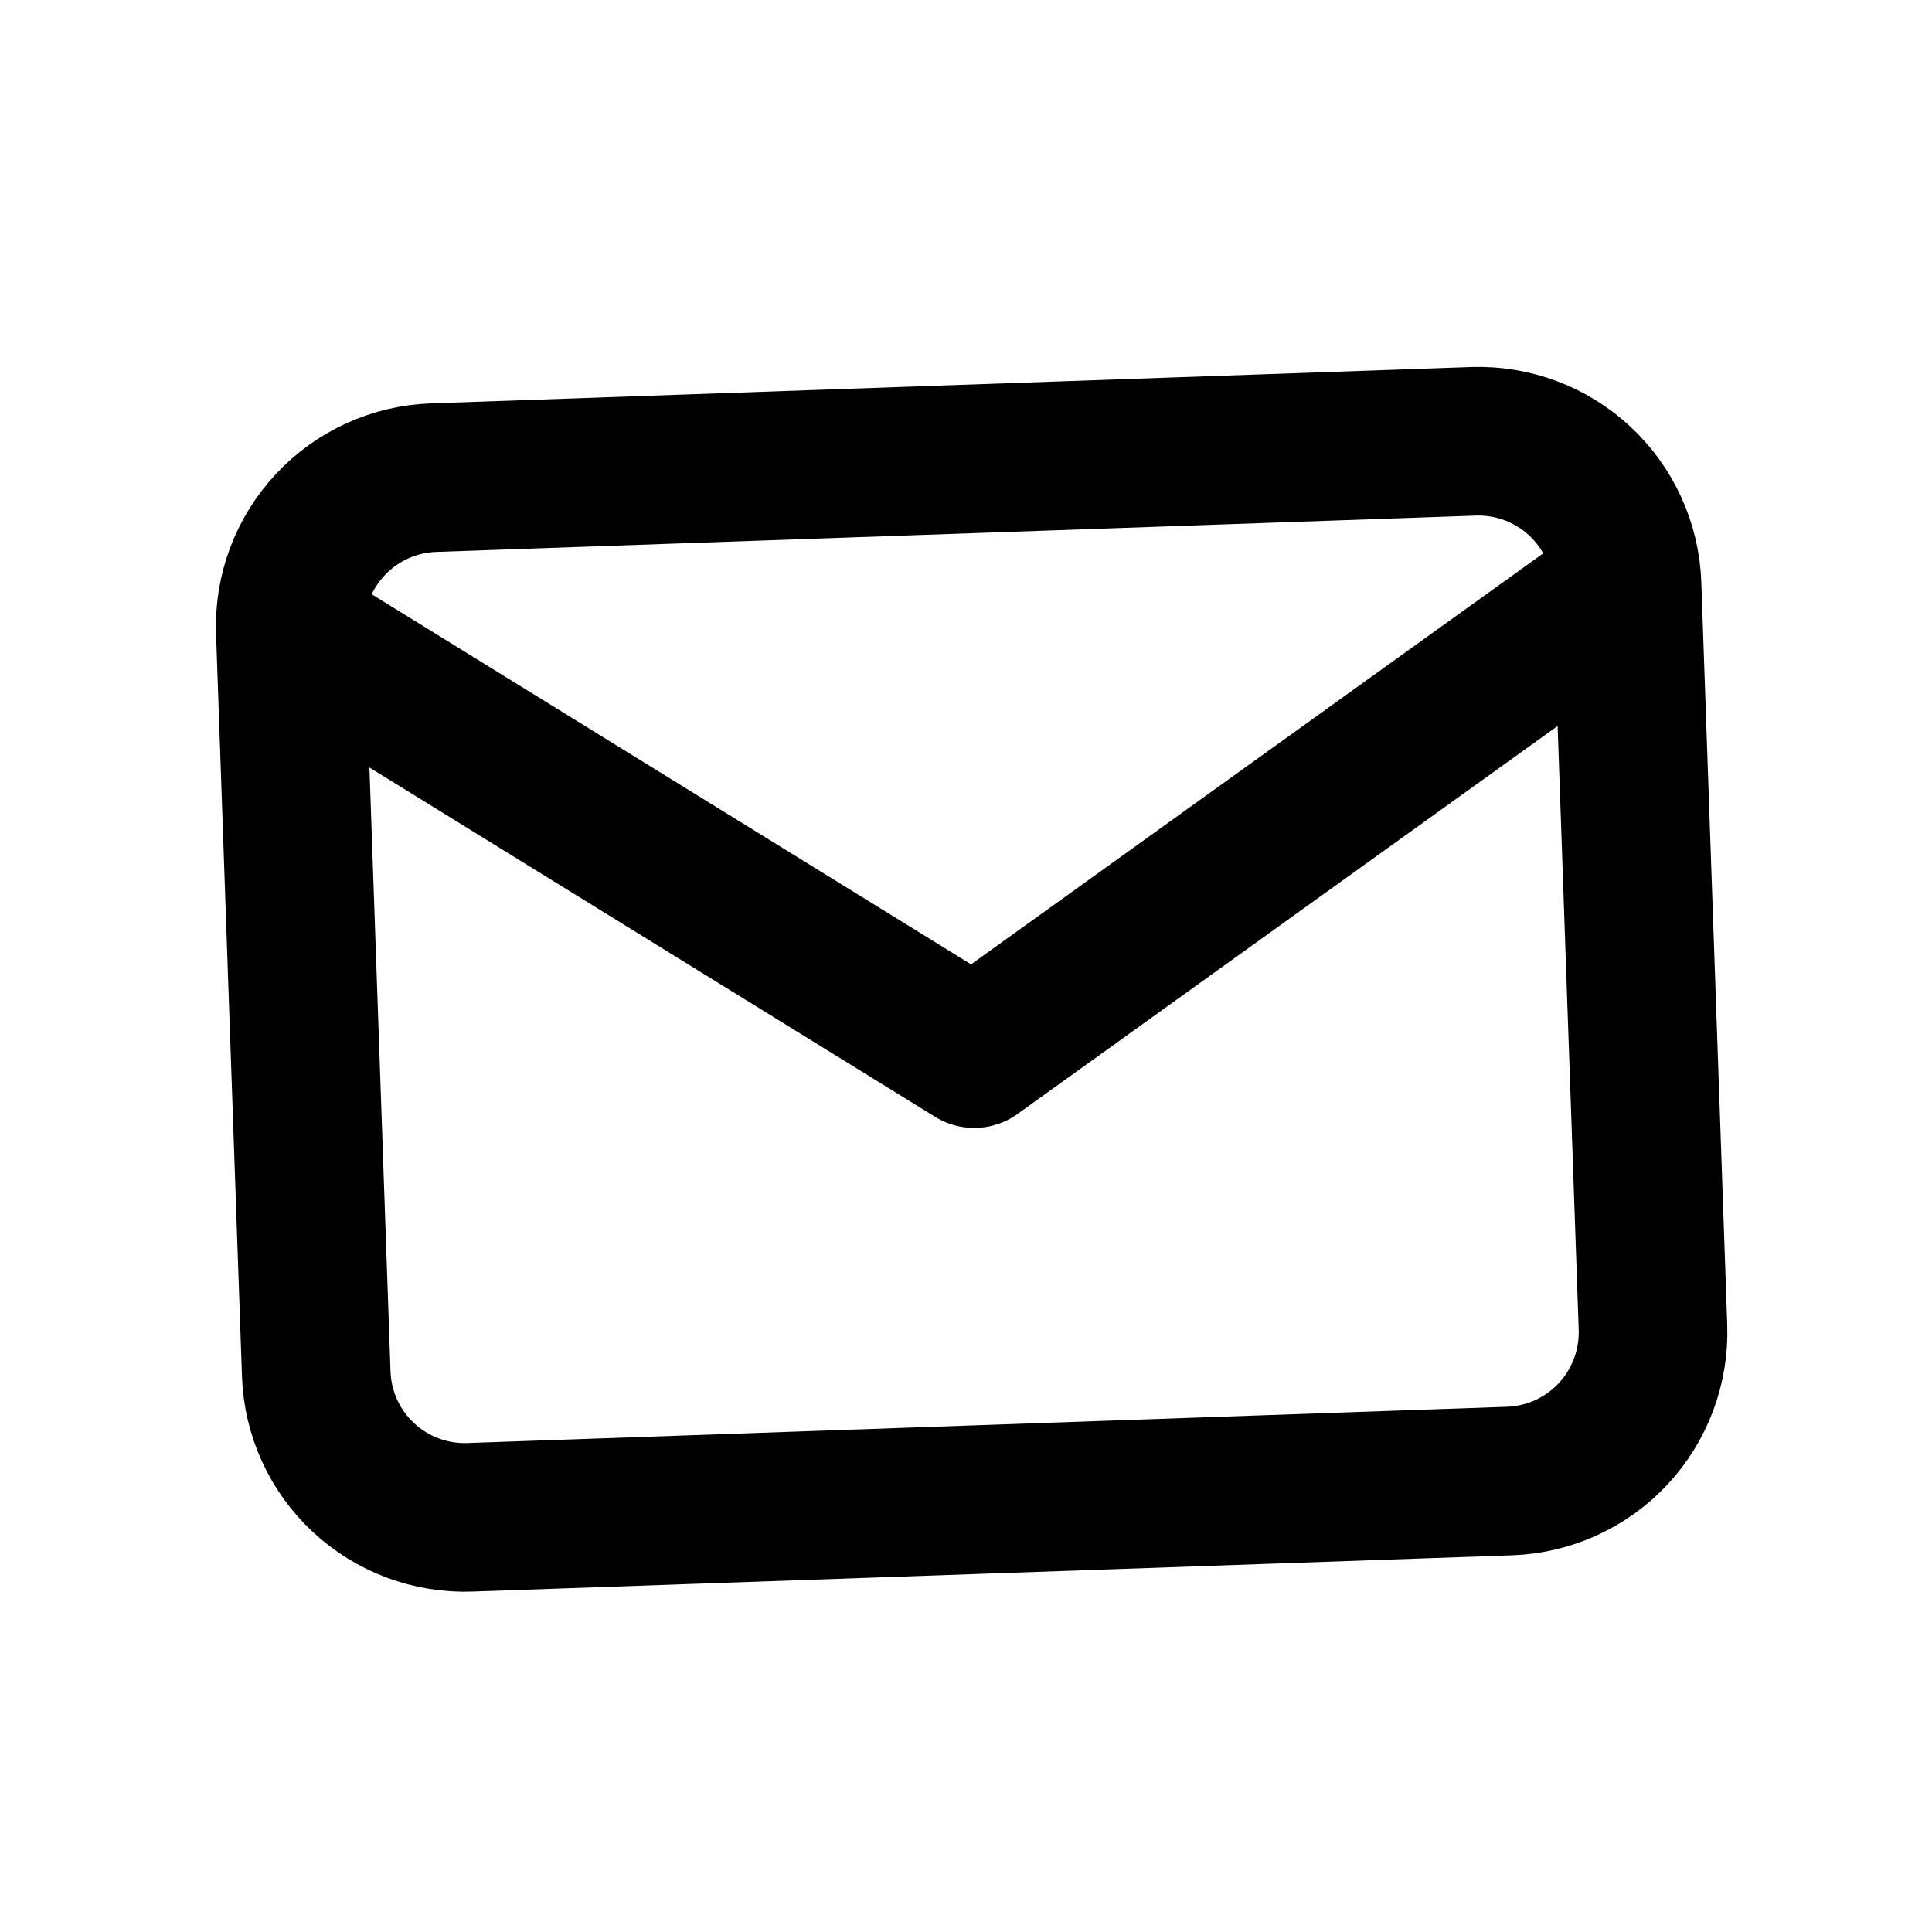 <svg width="26" height="26" viewBox="0 0 26 26" fill="none" xmlns="http://www.w3.org/2000/svg">
<path d="M3.907 8.496C3.888 7.966 4.081 7.45 4.443 7.063C4.804 6.675 5.305 6.446 5.836 6.428L19.827 5.939C20.357 5.921 20.873 6.113 21.261 6.475C21.649 6.837 21.877 7.338 21.896 7.868M3.907 8.496L4.256 18.49C4.274 19.02 4.502 19.521 4.89 19.883C5.278 20.245 5.794 20.438 6.324 20.419L20.316 19.931C20.846 19.912 21.347 19.684 21.709 19.296C22.07 18.908 22.263 18.392 22.245 17.862L21.896 7.868M3.907 8.496L13.11 14.179L21.896 7.868" stroke="black" stroke-width="2" stroke-linecap="round" stroke-linejoin="round"/>
</svg>
